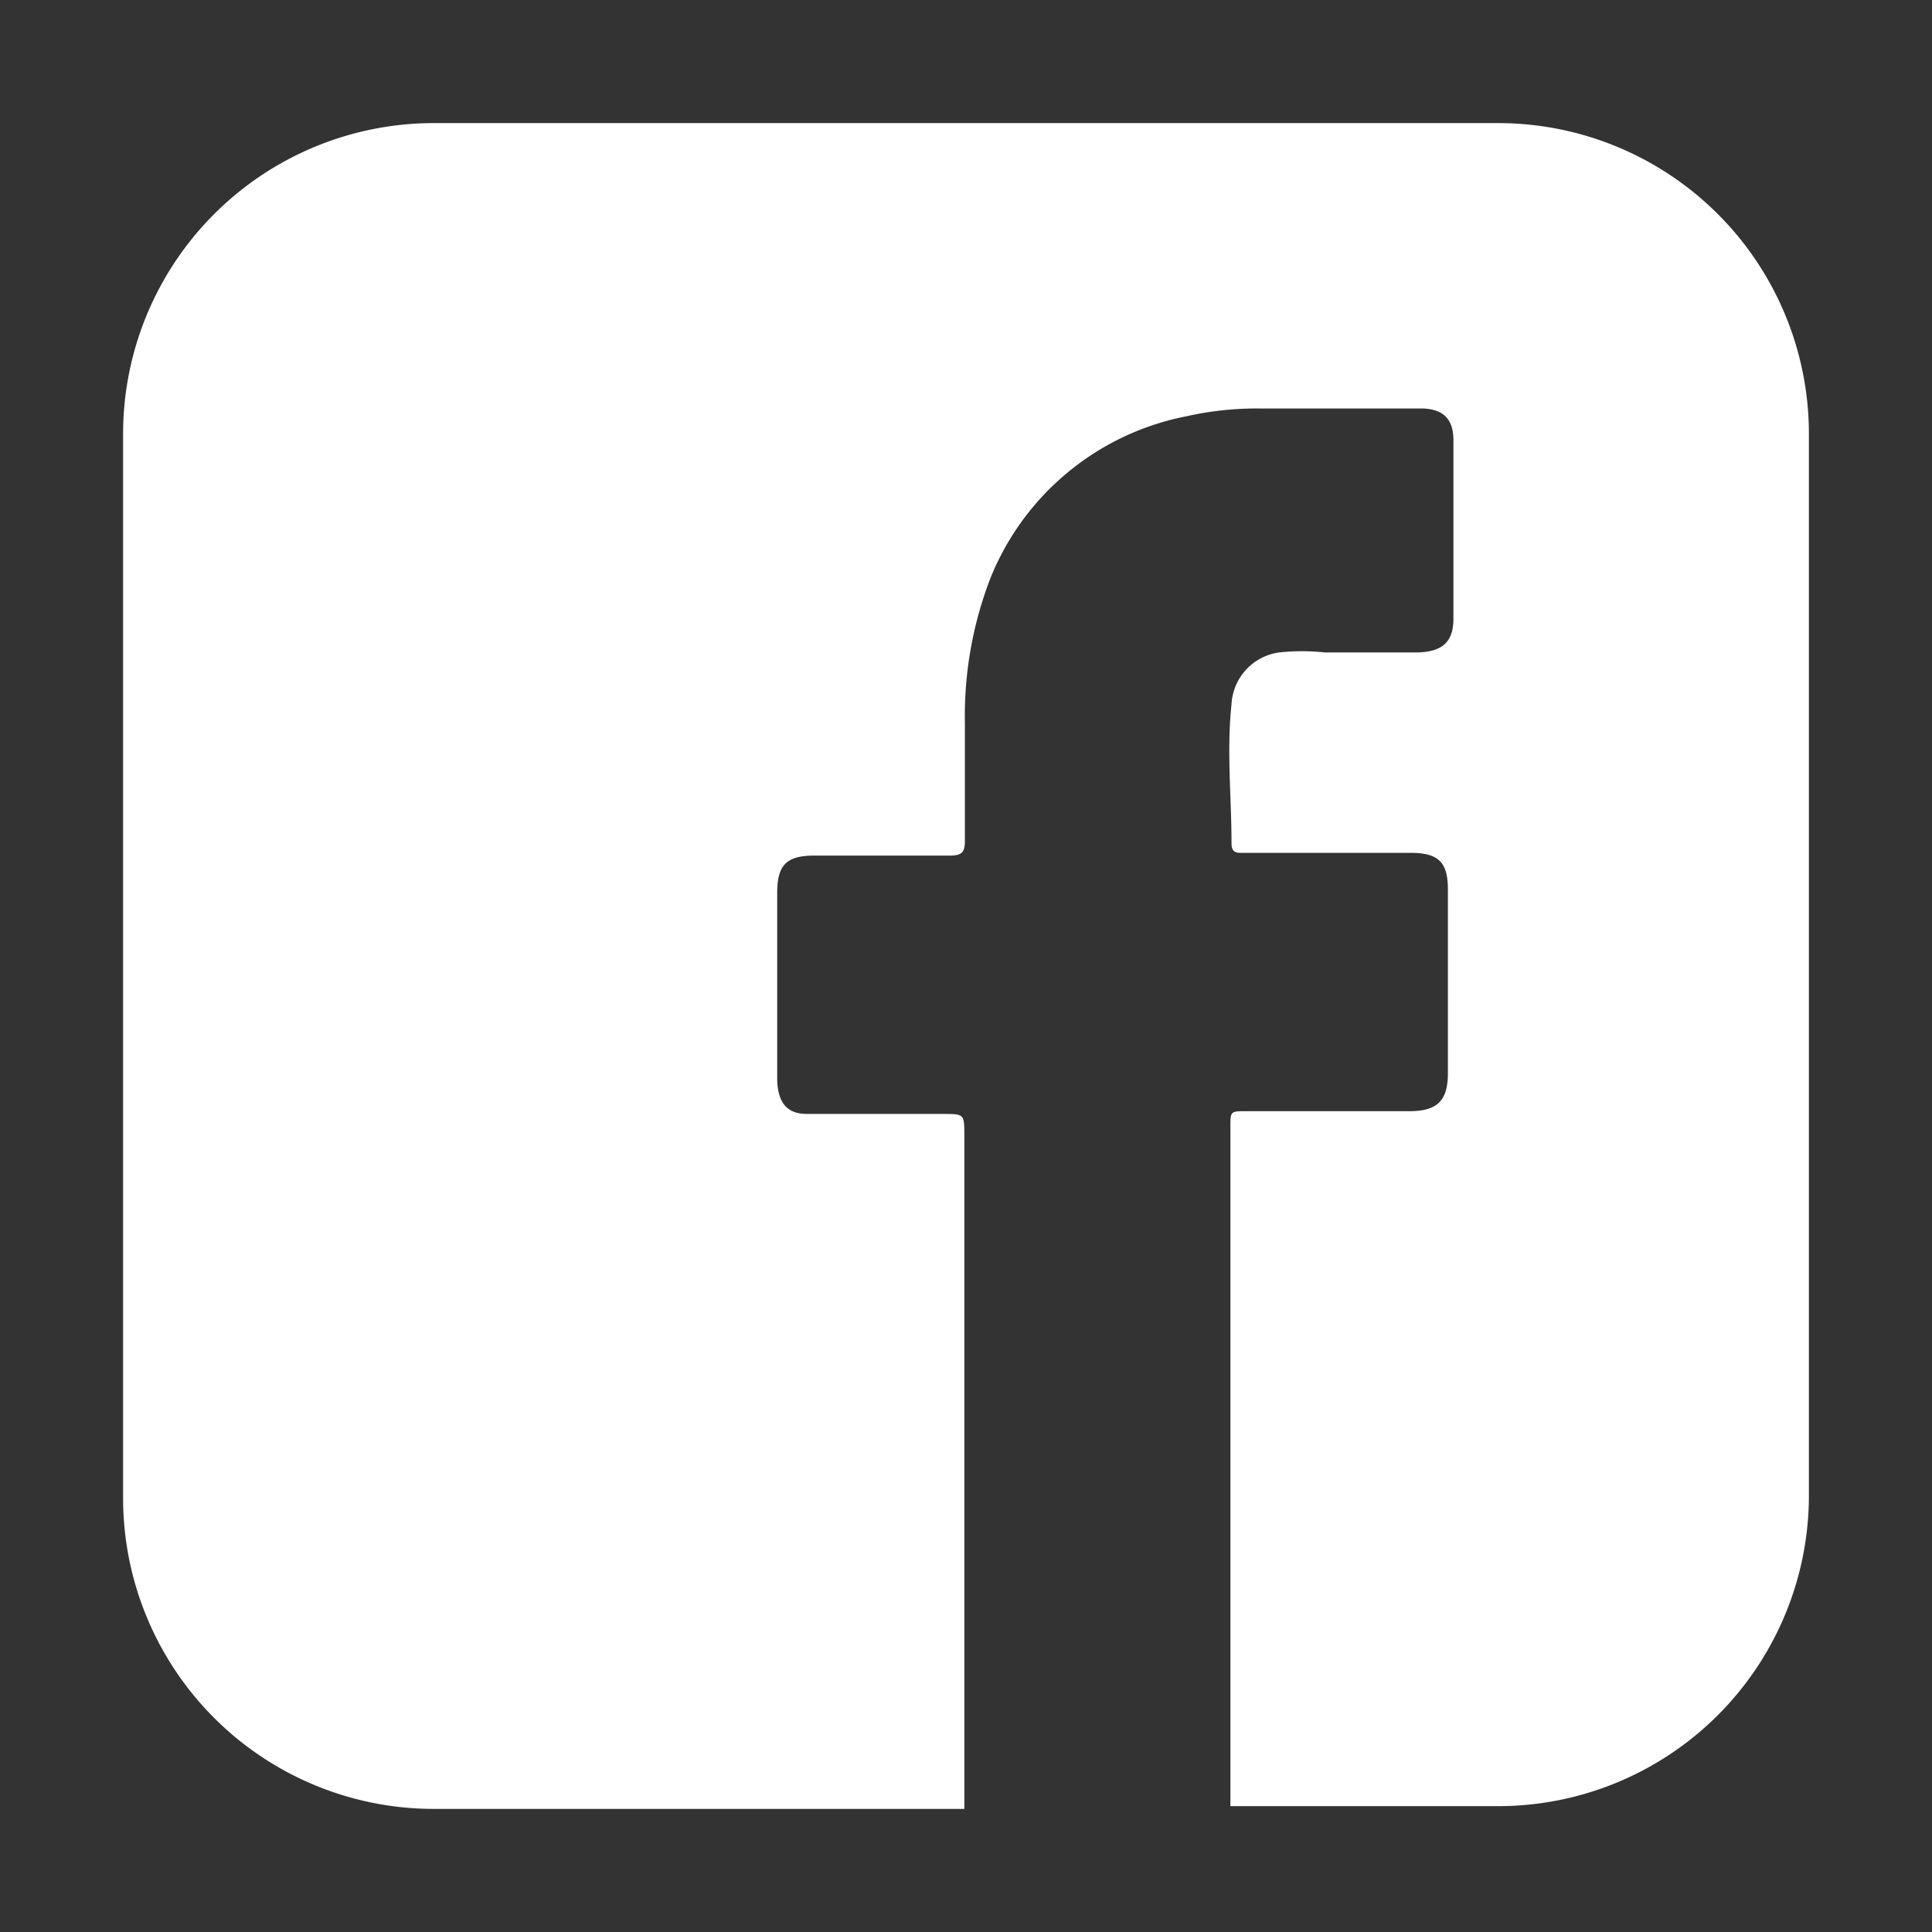 <svg id="Arte" xmlns="http://www.w3.org/2000/svg" viewBox="0 0 35 35"><rect x="0" y="0" width="35" height="35" fill="#333333" stroke="none"/><defs><style>.cls-1{fill:#fff;}</style></defs><title>social</title><path class="cls-1" d="M27.14,2.23H7.86A5.63,5.63,0,0,0,2.23,7.86V27.14a5.63,5.63,0,0,0,5.63,5.63h9.61V20.58c0-.4,0-.4-.39-.4H14.62c-.37,0-.52-.21-.54-.59V16.17c0-.5.17-.67.67-.67h2.46c.21,0,.27-.06.27-.26,0-.71,0-1.43,0-2.14a6.93,6.93,0,0,1,.46-2.62A4.82,4.82,0,0,1,21.5,7.54a5.78,5.78,0,0,1,1.31-.14h2.93c.39,0,.59.18.59.57q0,1.62,0,3.24c0,.42-.2.6-.66.61H24a3.82,3.82,0,0,0-.83,0,1,1,0,0,0-.86.94c-.09.84,0,1.68,0,2.52,0,.19.12.17.24.17h3c.5,0,.68.16.68.66v3.33c0,.5-.19.69-.7.69H22.58c-.29,0-.29,0-.29.29v12.3h4.85a5.63,5.63,0,0,0,5.63-5.63V7.86A5.63,5.63,0,0,0,27.14,2.23Z"/></svg>
